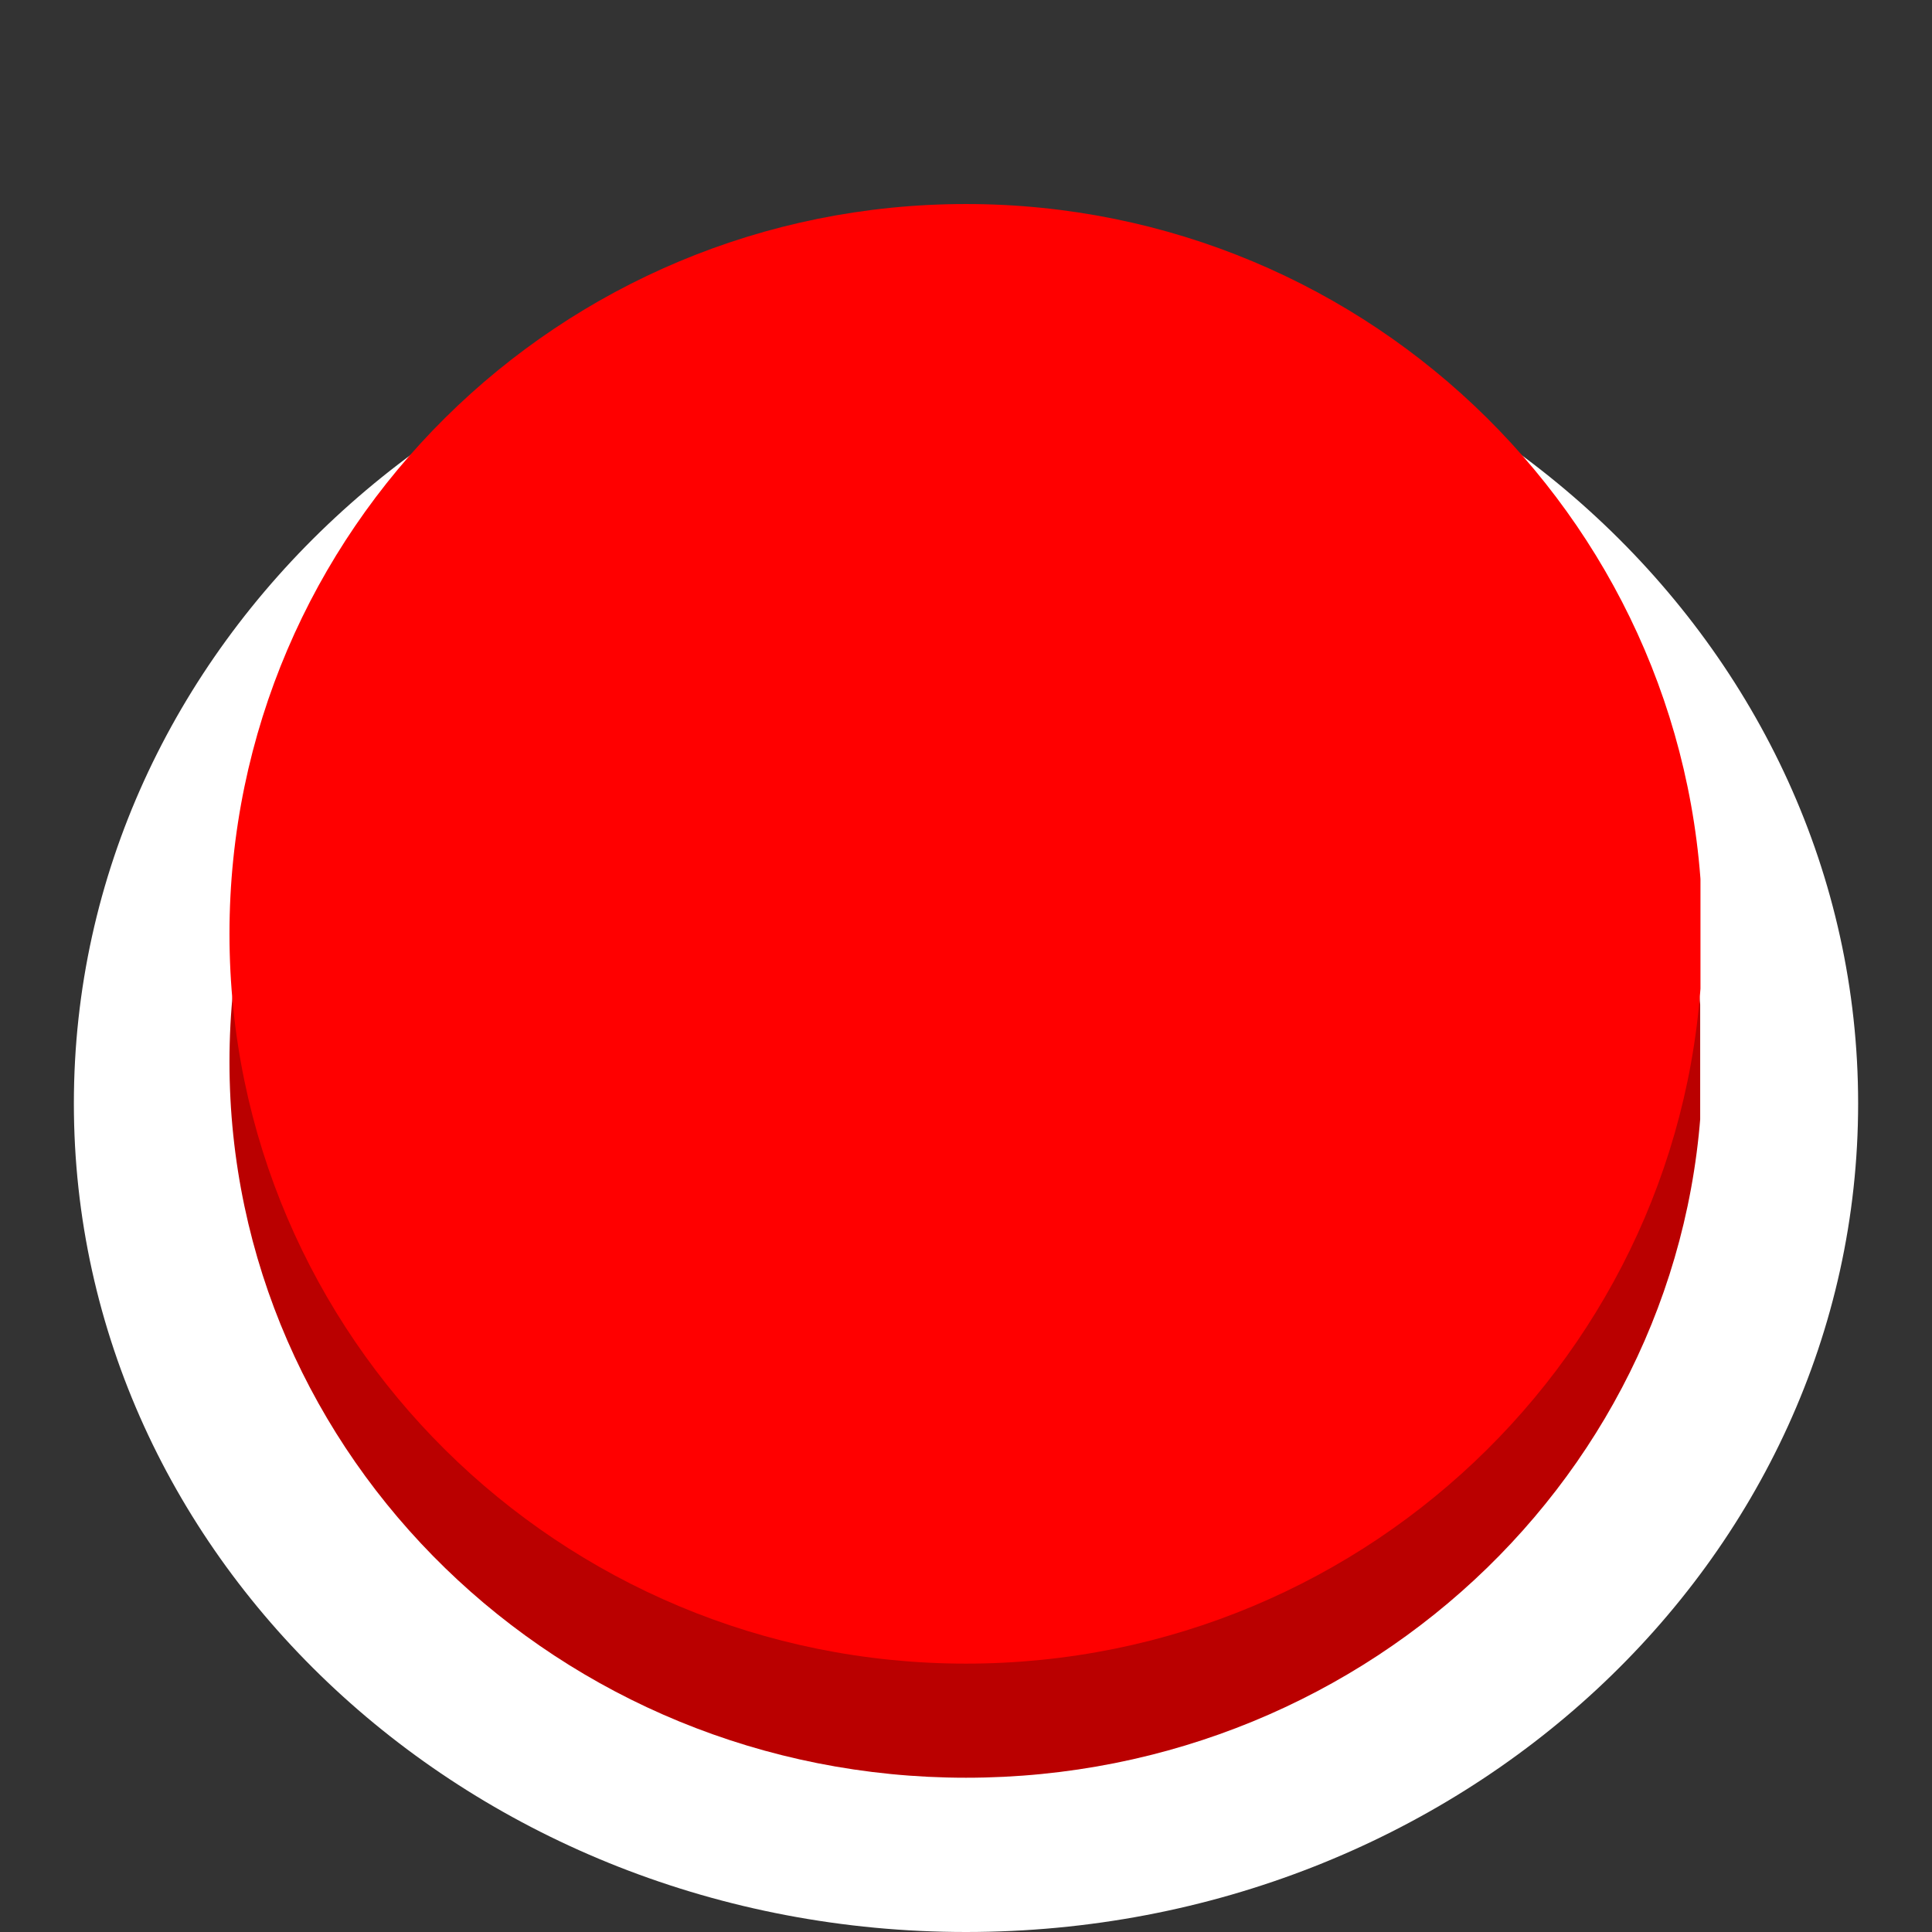 <svg xmlns="http://www.w3.org/2000/svg" xmlns:xlink="http://www.w3.org/1999/xlink"
width="1000" zoomAndPan="magnify" viewBox="0 0 750 750" height="1000"
preserveAspectRatio="xMidYMid meet" version="1.0">
  <rect x="0" y="0" width="750" height="750" fill="#333333" stroke="none"/>
  <defs>
    <clipPath id="a109af5267">
      <path d="M 28.676 106.715 L 722 106.715 L 722 750 L 28.676 750 Z M 28.676 106.715 "
      clip-rule="nonzero" />
    </clipPath>
    <clipPath id="bfe4759a58">
      <path d="M 375 106.715 C 183.73 106.715 28.676 250.719 28.676 428.359 C 28.676 605.996 183.73 750 375 750 C 566.27 750 721.324 605.996 721.324 428.359 C 721.324 250.719 566.27 106.715 375 106.715 Z M 375 106.715 "
      clip-rule="nonzero" />
    </clipPath>
    <clipPath id="0436c2073c">
      <path d="M 89.082 134.387 L 661 134.387 L 661 690.113 L 89.082 690.113 Z M 89.082 134.387 "
      clip-rule="nonzero" />
    </clipPath>
    <clipPath id="e276f6fadd">
      <path d="M 375 134.387 C 217.09 134.387 89.082 258.789 89.082 412.25 C 89.082 565.711 217.09 690.113 375 690.113 C 532.91 690.113 660.918 565.711 660.918 412.25 C 660.918 258.789 532.91 134.387 375 134.387 Z M 375 134.387 "
      clip-rule="nonzero" />
    </clipPath>
    <clipPath id="03b6a4ed0c">
      <path d="M 89.082 79.203 L 661 79.203 L 661 645.816 L 89.082 645.816 Z M 89.082 79.203 "
      clip-rule="nonzero" />
    </clipPath>
    <clipPath id="5360c0b0e3">
      <path d="M 375 79.203 C 217.09 79.203 89.082 206.043 89.082 362.512 C 89.082 518.977 217.09 645.816 375 645.816 C 532.91 645.816 660.918 518.977 660.918 362.512 C 660.918 206.043 532.91 79.203 375 79.203 Z M 375 79.203 "
      clip-rule="nonzero" />
    </clipPath>
  </defs>
  <g clip-path="url(#a109af5267)">
    <g clip-path="url(#bfe4759a58)">
      <path fill="#ffffff" d="M 28.676 106.715 L 722.215 106.715 L 722.215 750 L 28.676 750 Z M 28.676 106.715 "
      fill-opacity="1" fill-rule="nonzero" />
    </g>
  </g>
  <g clip-path="url(#0436c2073c)">
    <g clip-path="url(#e276f6fadd)">
      <path fill="#ba0000" d="M 89.082 134.387 L 660.008 134.387 L 660.008 690.113 L 89.082 690.113 Z M 89.082 134.387 "
      fill-opacity="1" fill-rule="nonzero" />
    </g>
  </g>
  <g clip-path="url(#03b6a4ed0c)">
    <g clip-path="url(#5360c0b0e3)">
      <path fill="#ff0000" d="M 89.082 79.203 L 660.121 79.203 L 660.121 645.816 L 89.082 645.816 Z M 89.082 79.203 "
      fill-opacity="1" fill-rule="nonzero" />
    </g>
  </g>
</svg>